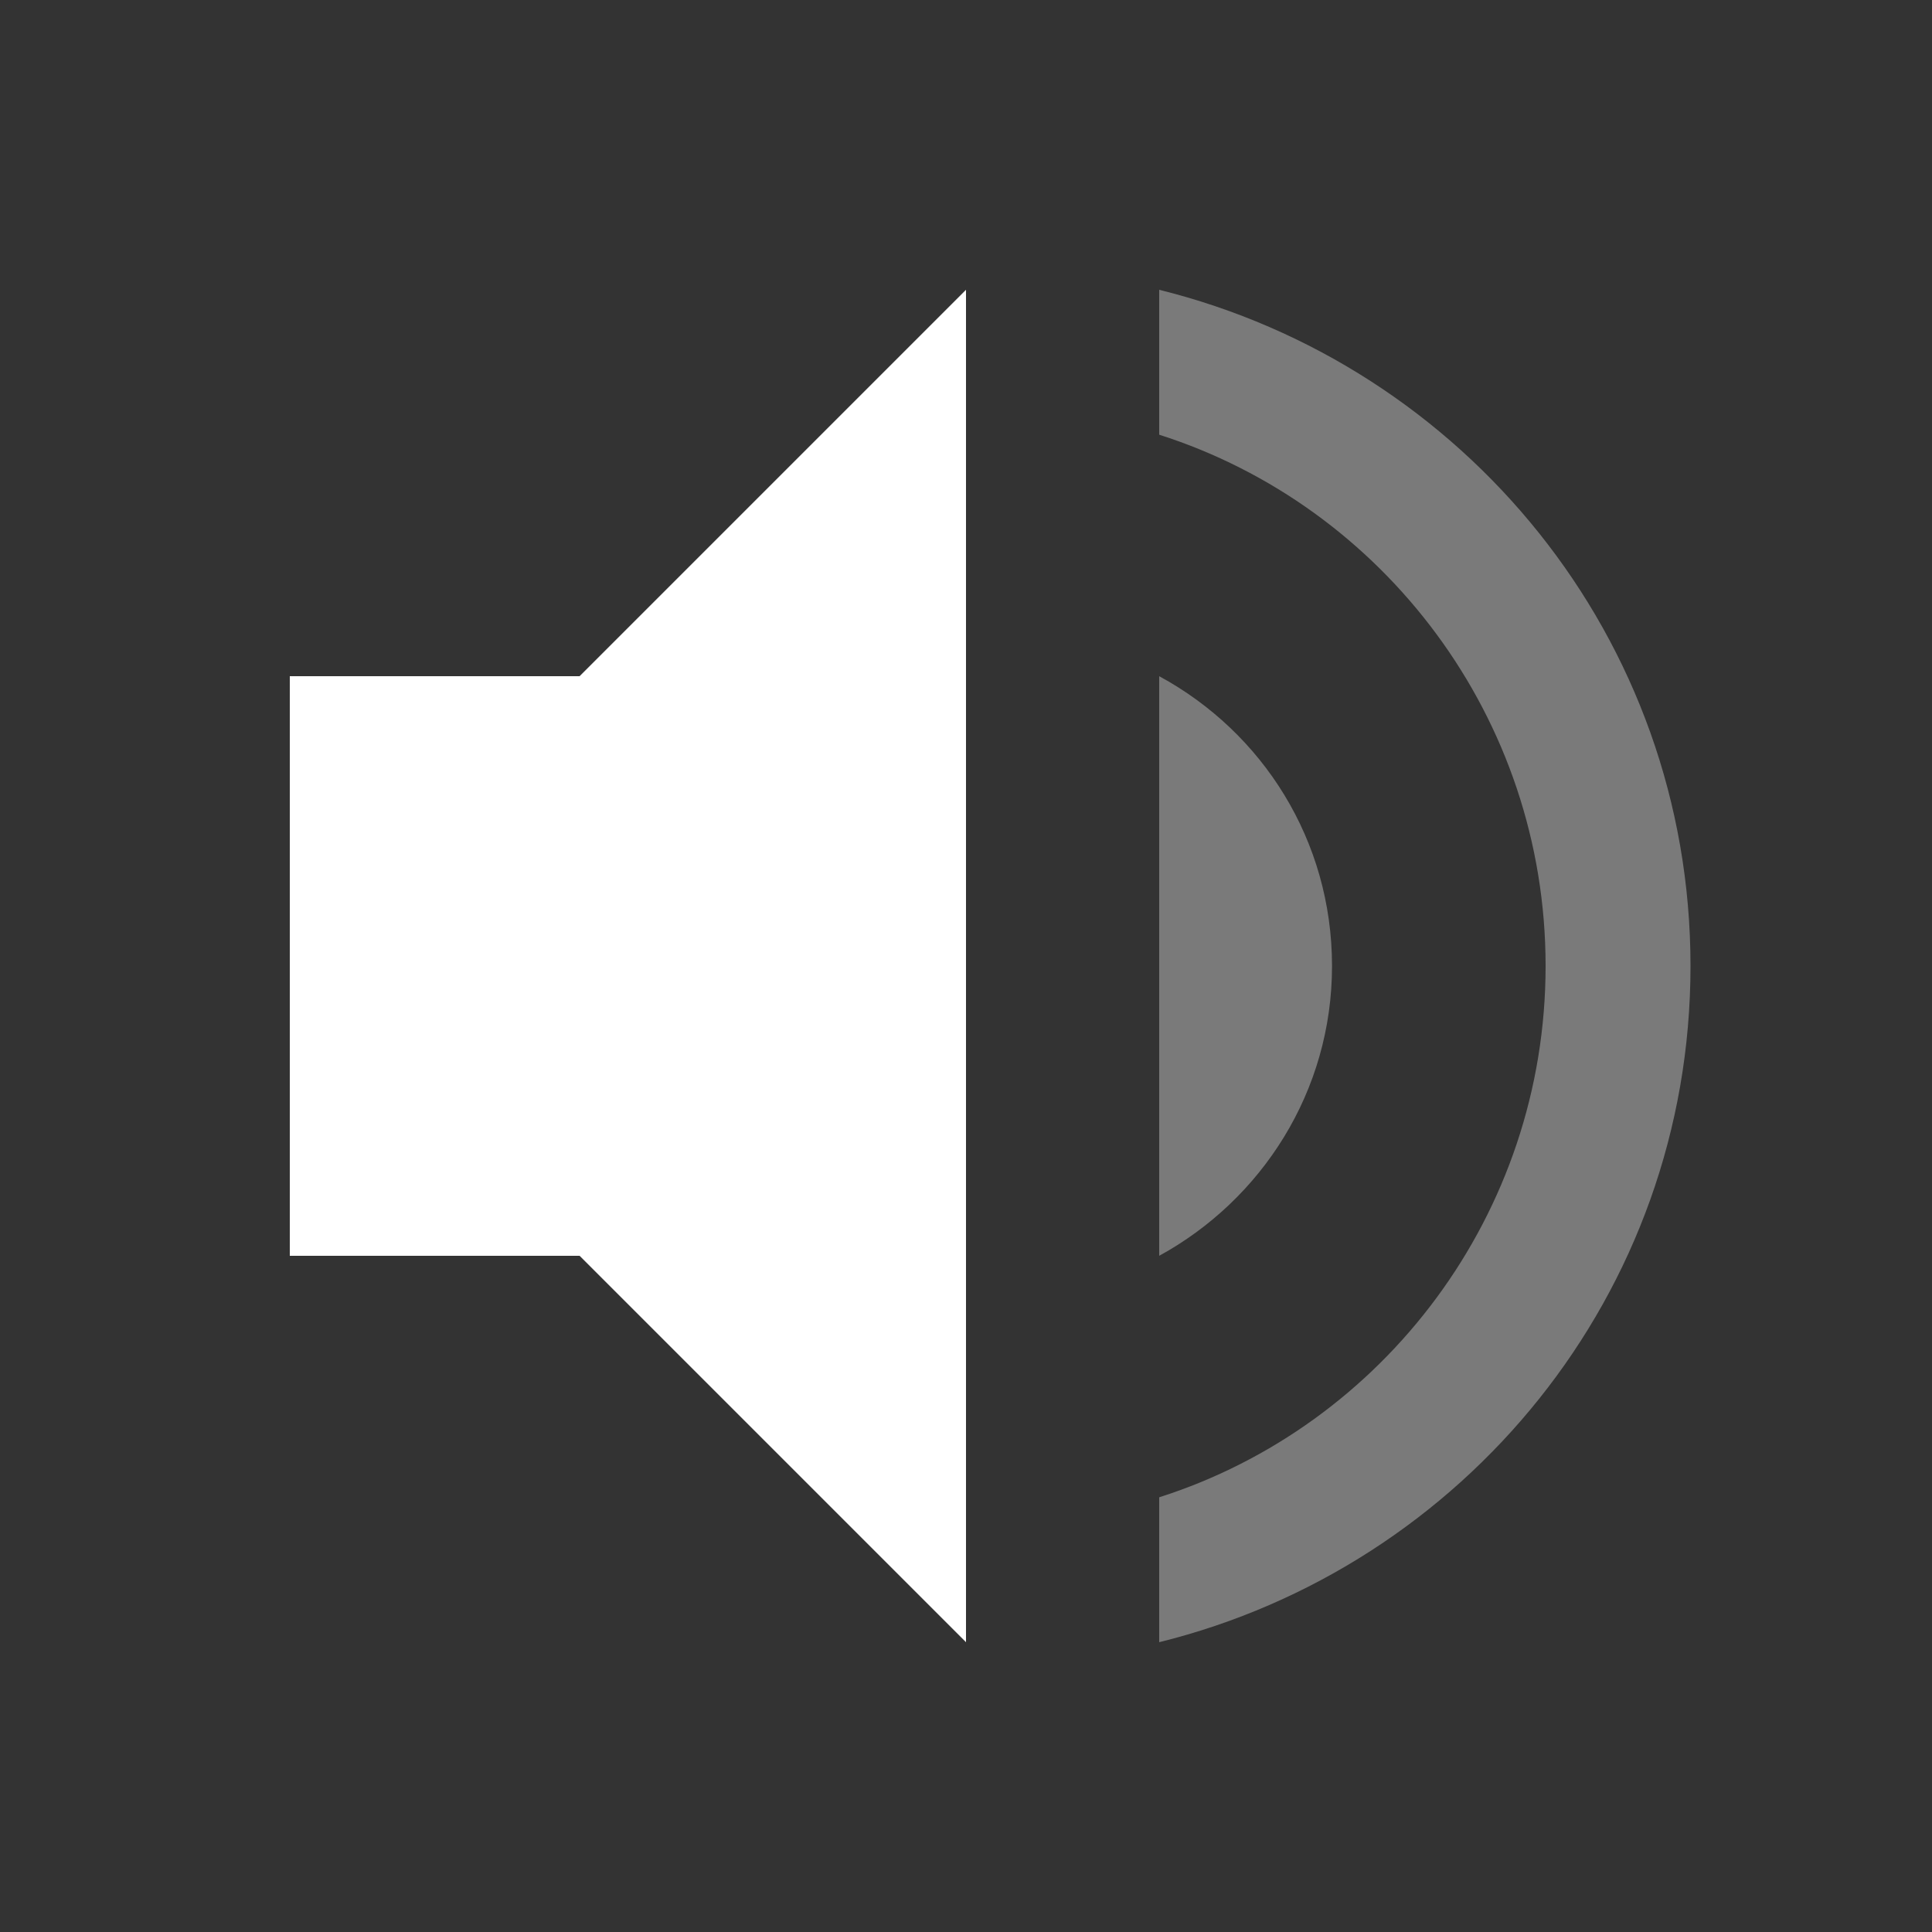 <svg width="20" height="20" version="1.1" viewBox="0 0 20 20" xmlns="http://www.w3.org/2000/svg">
<rect x="0" y="0" width="20" height="20" fill="#333333" stroke="none"/>
<path class="ColorScheme-Text" d="m10 3-4 4h-3v6h3l4 4z" fill="#fff"/>
<path class="ColorScheme-Text" d="m12 3v1.5c2.32 0.74 4 2.93 4 5.5s-1.68 4.76-4 5.5v1.5c3.15-0.78 5.5-3.6 5.5-7s-2.35-6.22-5.5-7zm0 4v6c1.06-0.58 1.789-1.7 1.789-3s-0.719-2.42-1.789-3z" fill="#fff" opacity=".35"/>
</svg>

